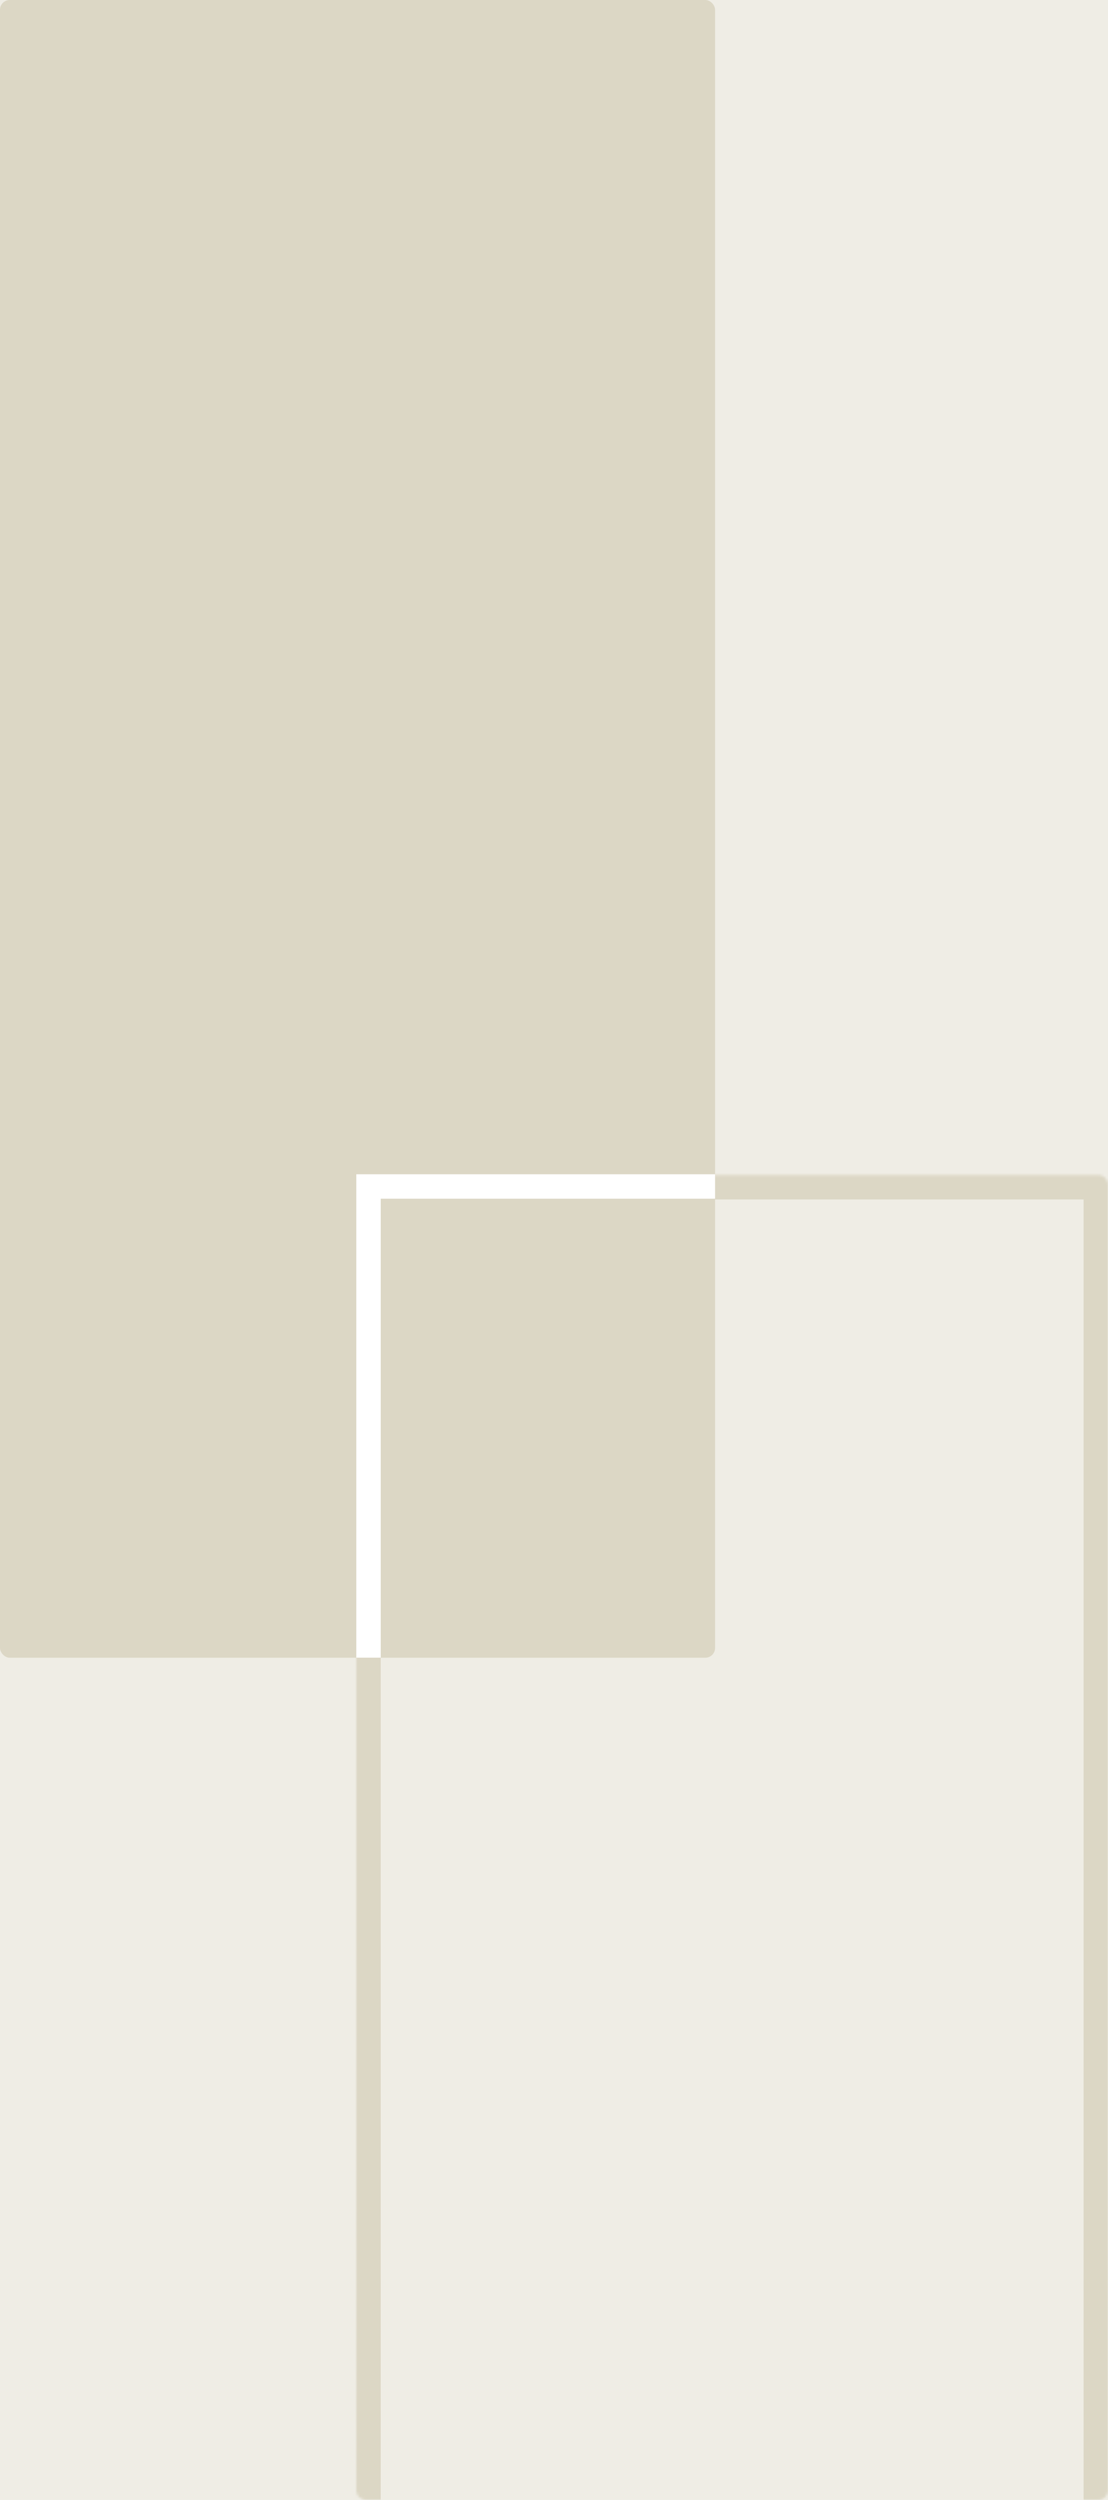 <svg width="454" height="1024" viewBox="0 0 454 1024" fill="none" xmlns="http://www.w3.org/2000/svg">
<rect width="454" height="1024" fill="#EFEDE5"/>
<rect width="293" height="679.031" rx="4" fill="#DCD7C5"/>
<mask id="path-3-inside-1_15_32" fill="white">
<path d="M146 485.321C146 483.112 147.791 481.321 150 481.321H450C452.209 481.321 454 483.112 454 485.321V1020C454 1022.21 452.209 1024 450 1024H150C147.791 1024 146 1022.21 146 1020V485.321Z"/>
</mask>
<path d="M136 485.321C136 477.589 142.268 471.321 150 471.321H450C457.732 471.321 464 477.589 464 485.321L444 491.321H156L136 485.321ZM454 1024H146H454ZM150 1024C142.268 1024 136 1017.73 136 1010V485.321C136 477.589 142.268 471.321 150 471.321L156 491.321V1020C156 1022.21 156 1024 156 1024H150ZM450 471.321C457.732 471.321 464 477.589 464 485.321V1010C464 1017.73 457.732 1024 450 1024H444C444 1024 444 1022.21 444 1020V491.321L450 471.321Z" fill="#DCD7C5" mask="url(#path-3-inside-1_15_32)"/>
<line x1="151" y1="679" x2="151" y2="490" stroke="white" stroke-width="10"/>
<line x1="146" y1="486" x2="293" y2="486" stroke="white" stroke-width="10"/>
</svg>
